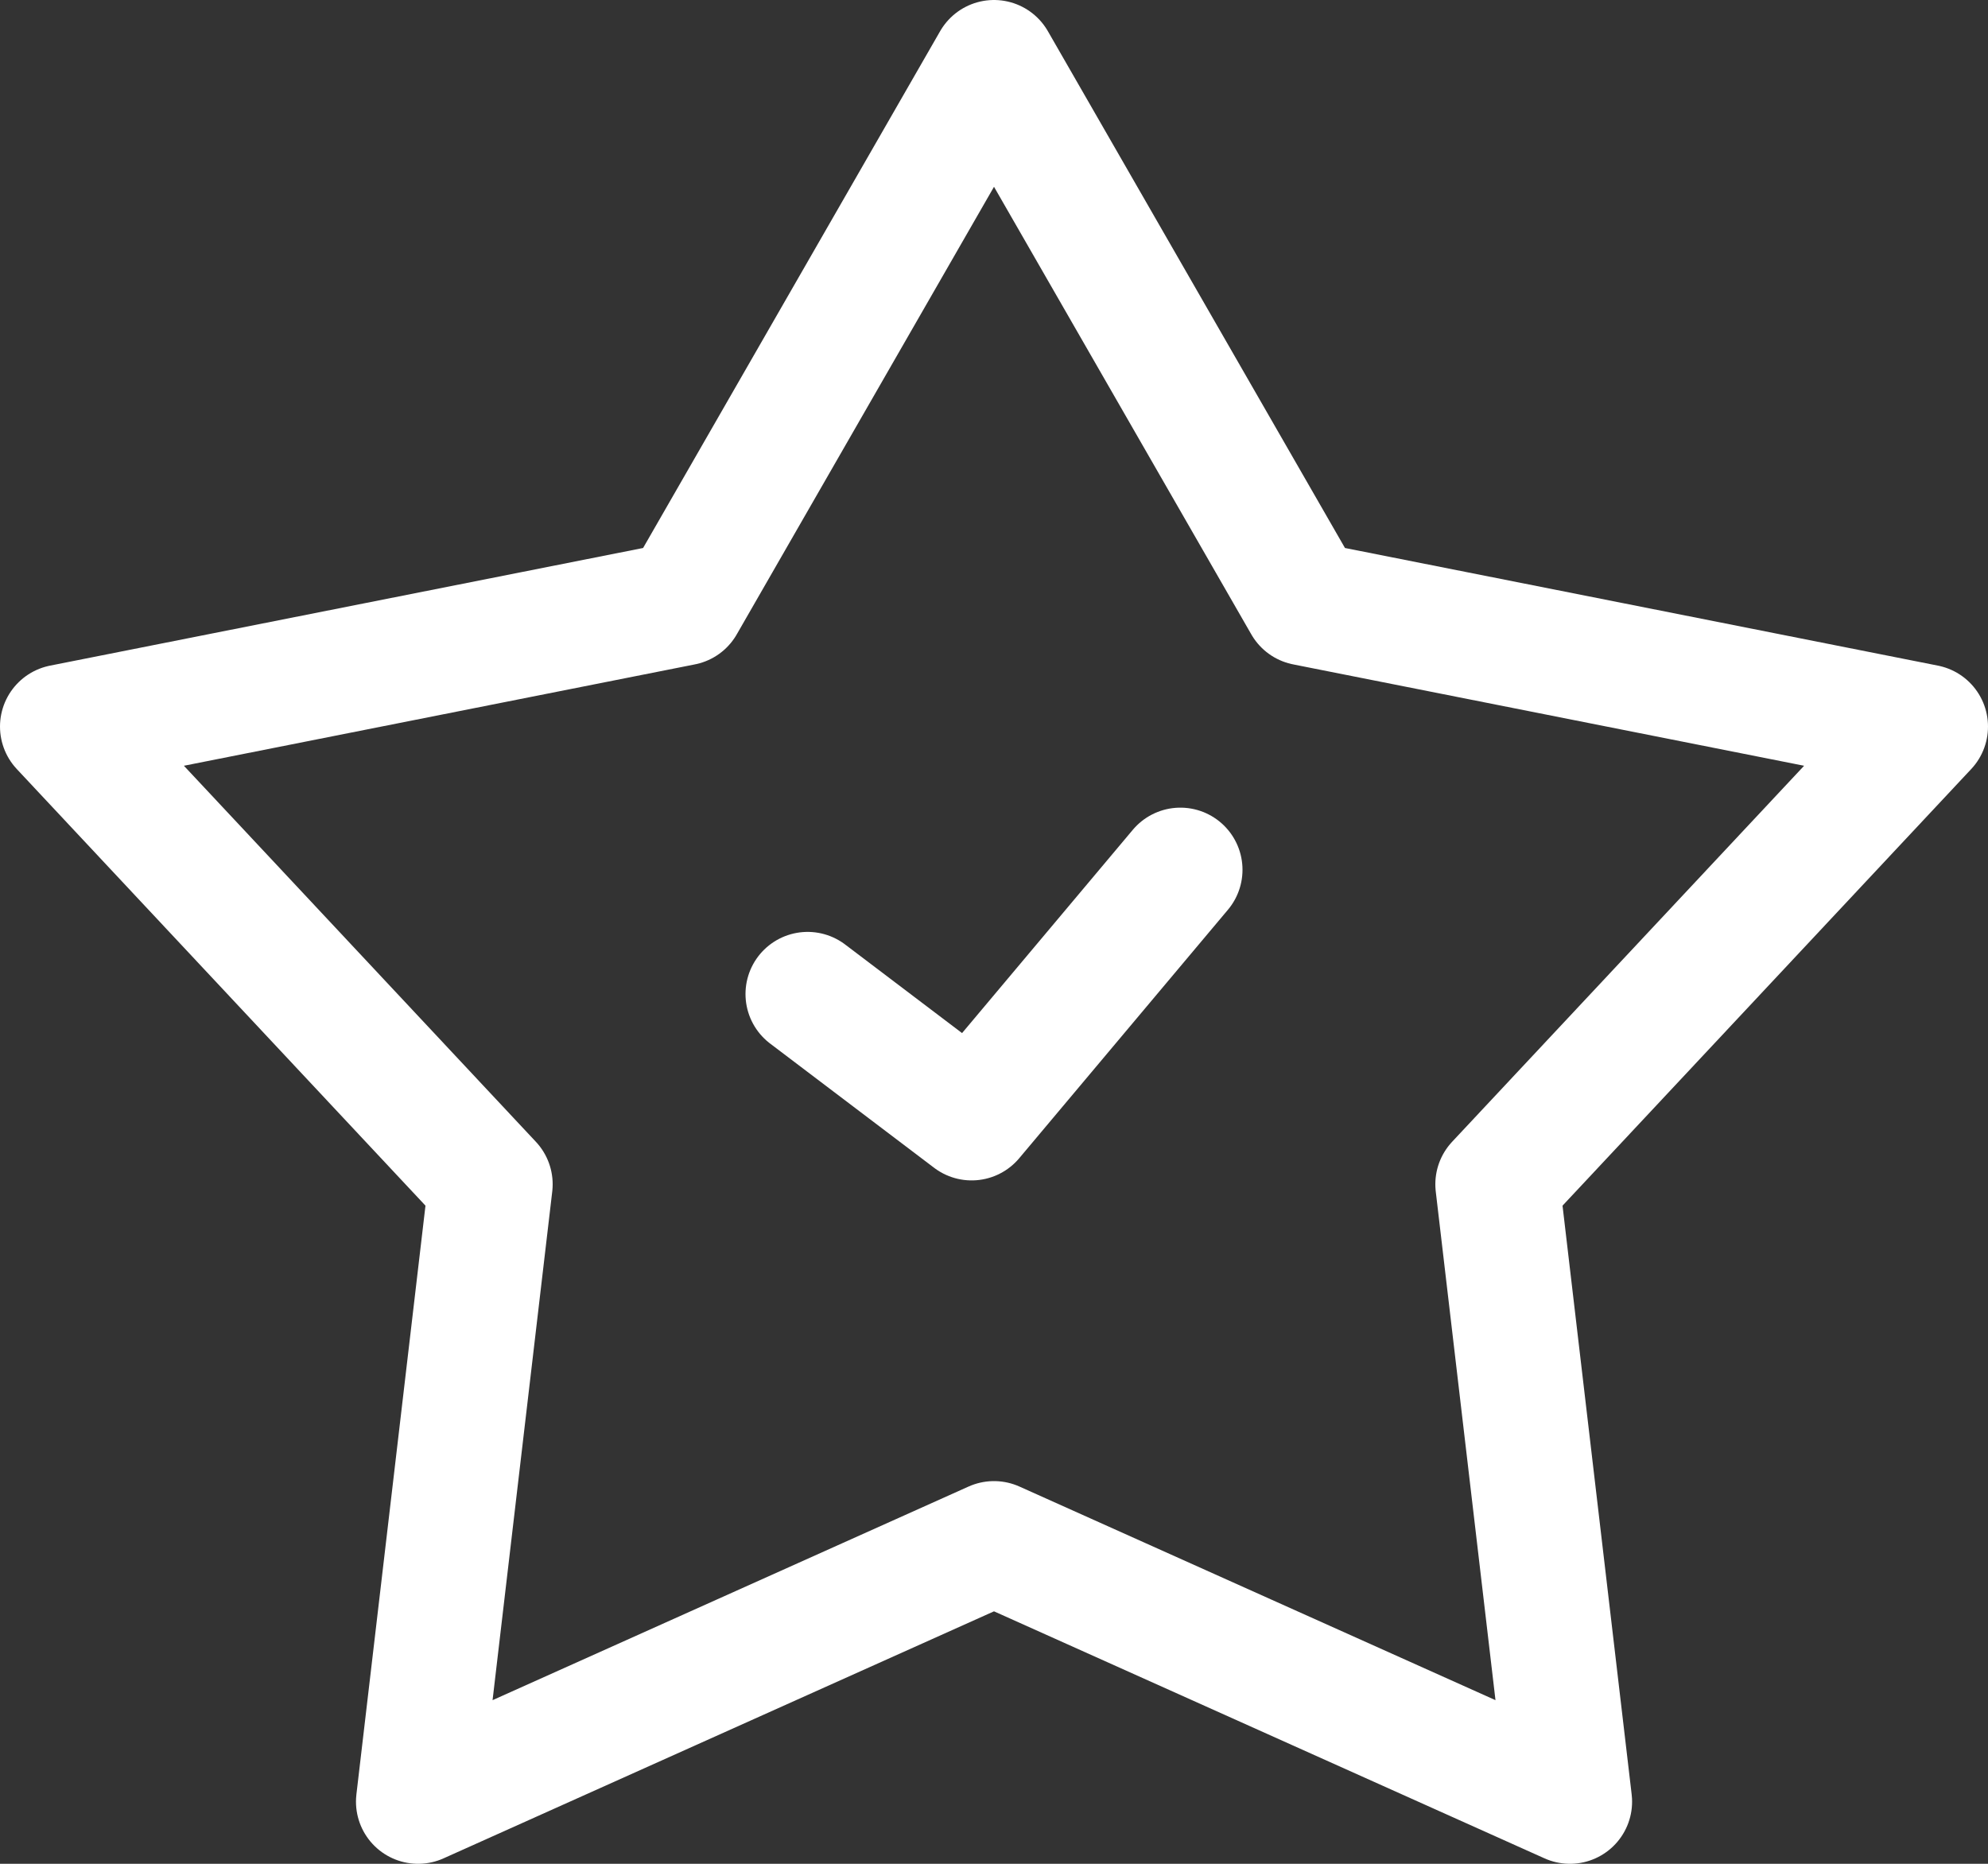 <svg width="32" height="30" viewBox="0 0 32 30" fill="none" xmlns="http://www.w3.org/2000/svg">
<rect x="0" y="0" width="32" height="30" fill="#333333" stroke="none"/>
<path d="M16 1L21.009 9.713L31 11.695L24.104 19.062L25.271 29L16 24.84L6.73 29L7.896 19.062L1 11.695L10.992 9.713L16 1Z" stroke="white" stroke-width="2" stroke-miterlimit="10" stroke-linecap="round" stroke-linejoin="round"/>
<path d="M13 16L15.64 18L19 14" stroke="white" stroke-width="2" stroke-linecap="round" stroke-linejoin="round"/>
</svg>
